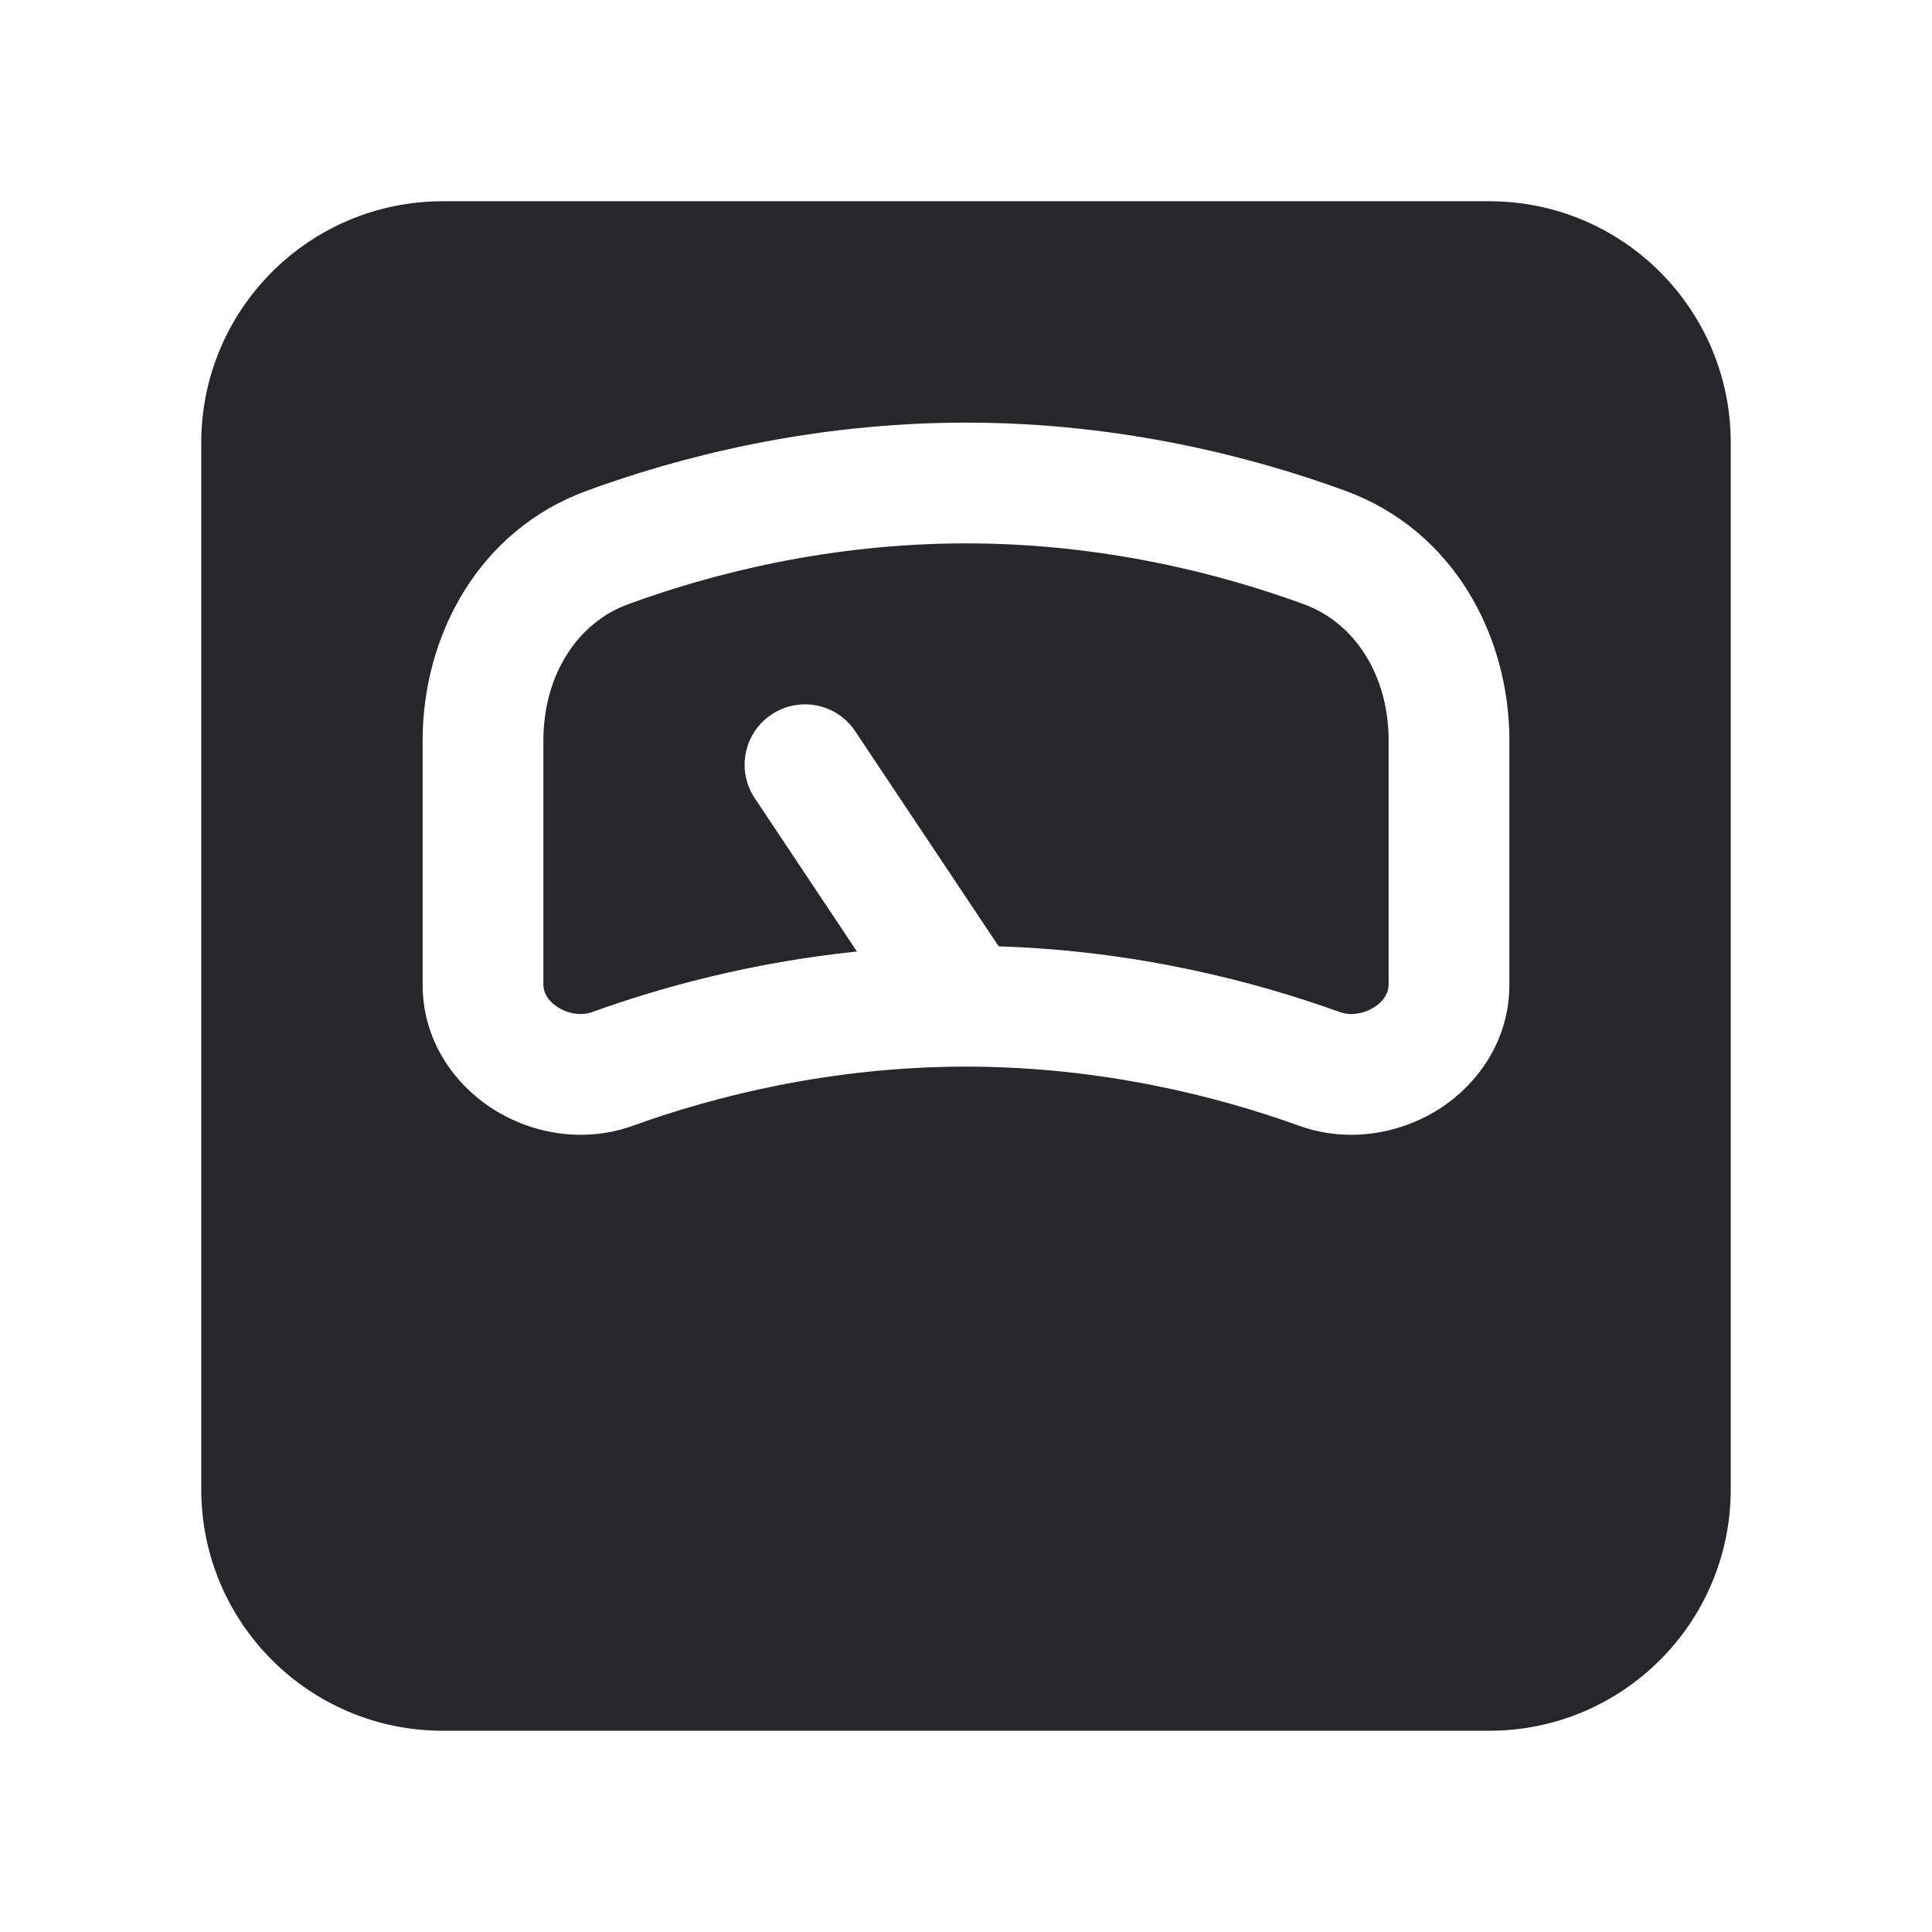 <svg width="24" height="24" viewBox="0 0 24 24" fill="none" xmlns="http://www.w3.org/2000/svg">
<path fill-rule="evenodd" clip-rule="evenodd" d="M2.5 5.5C2.5 3.843 3.843 2.5 5.5 2.5H18.5C20.157 2.5 21.5 3.843 21.5 5.5V18.5C21.5 20.157 20.157 21.5 18.5 21.5H5.5C3.843 21.5 2.5 20.157 2.5 18.5V5.5ZM12 6.75C10.28 6.75 8.813 7.136 7.803 7.506C7.168 7.738 6.75 8.392 6.75 9.199V12.234C6.75 12.321 6.797 12.428 6.931 12.513C7.069 12.6 7.231 12.617 7.354 12.573C8.201 12.267 9.328 11.956 10.645 11.82L9.376 9.916C9.146 9.571 9.239 9.106 9.584 8.876C9.929 8.646 10.394 8.739 10.624 9.084L12.406 11.756C14.132 11.81 15.601 12.196 16.646 12.573C16.769 12.617 16.931 12.6 17.069 12.513C17.203 12.428 17.25 12.321 17.25 12.234V9.199C17.25 8.392 16.832 7.738 16.197 7.506C15.187 7.136 13.72 6.75 12 6.75ZM12.011 13.25C13.692 13.252 15.132 13.622 16.137 13.984C16.745 14.203 17.388 14.086 17.872 13.78C18.358 13.471 18.75 12.924 18.75 12.234V9.199C18.75 7.898 18.057 6.589 16.713 6.097C15.585 5.684 13.94 5.25 12 5.25C10.06 5.25 8.415 5.684 7.287 6.097C5.943 6.589 5.25 7.898 5.25 9.199V12.234C5.25 12.924 5.642 13.471 6.129 13.78C6.612 14.086 7.255 14.203 7.863 13.984C8.868 13.621 10.308 13.252 11.99 13.25" fill="#26272B"/>
</svg>

